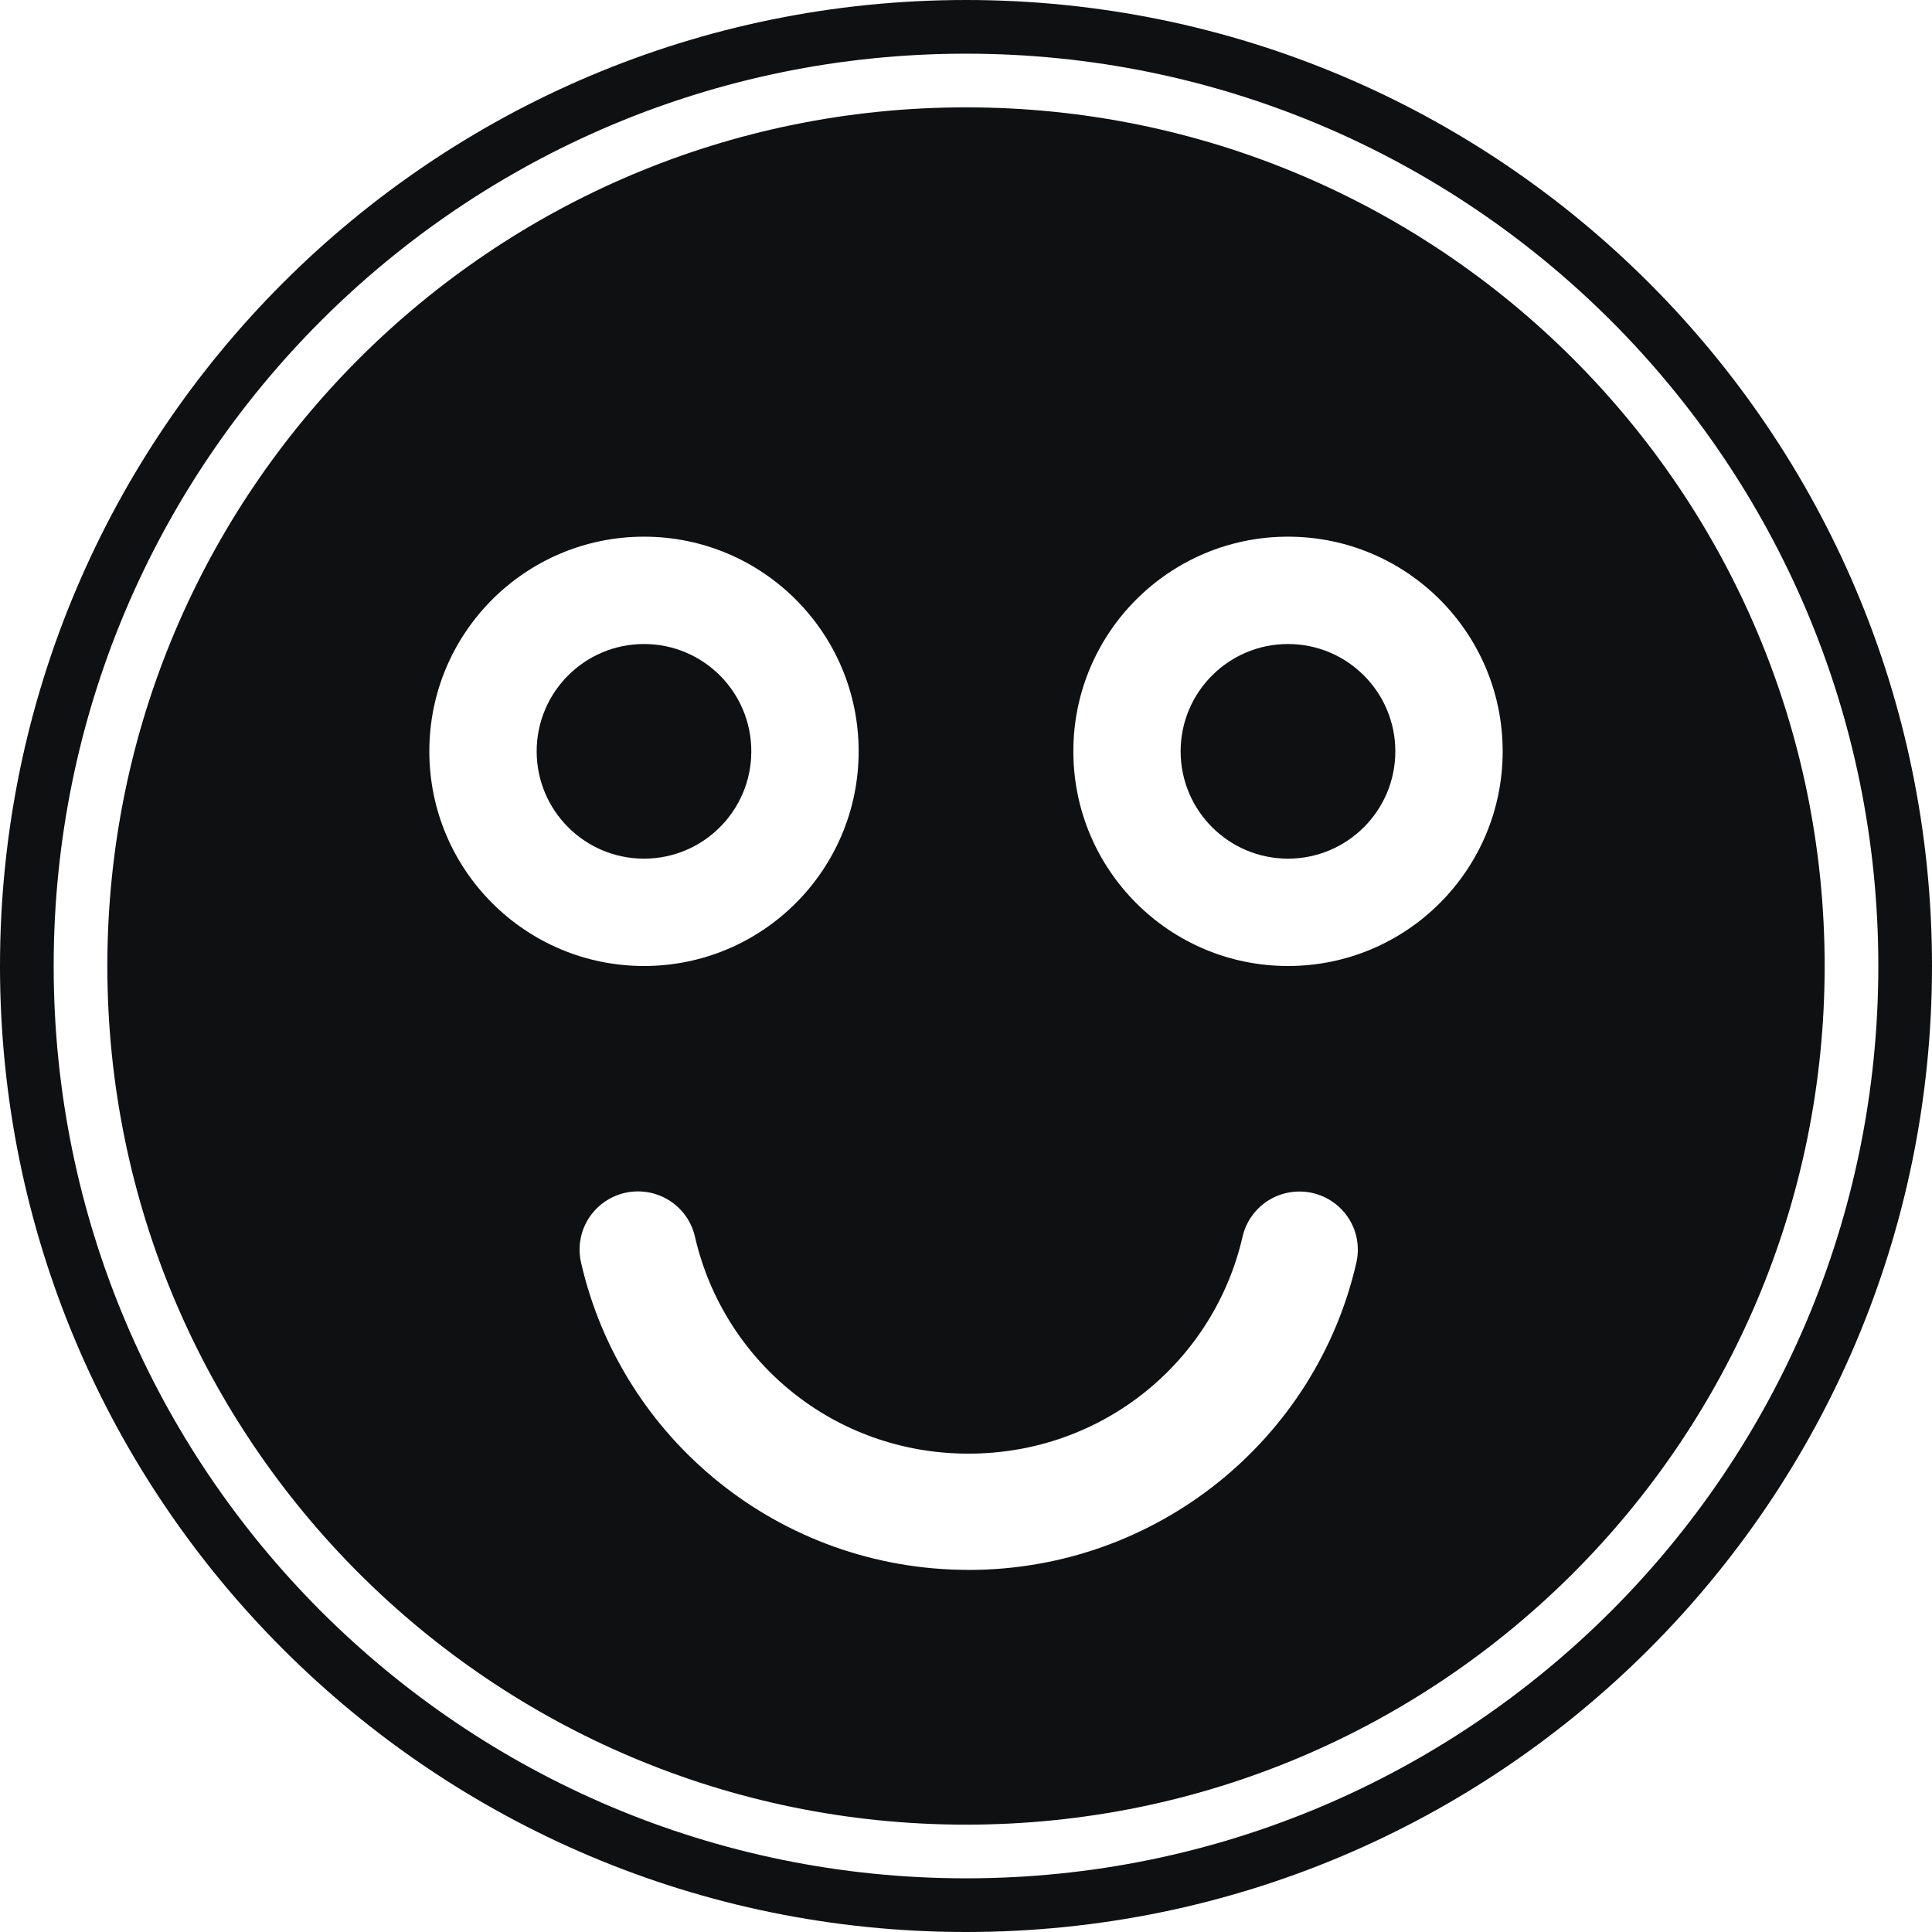 <svg width="32" height="32" viewBox="0 0 32 32" fill="none" xmlns="http://www.w3.org/2000/svg">
<path fill-rule="evenodd" clip-rule="evenodd" d="M31.111 16C31.111 24.346 24.346 31.111 16 31.111C7.654 31.111 0.889 24.346 0.889 16C0.889 7.654 7.654 0.889 16 0.889C24.346 0.889 31.111 7.654 31.111 16ZM32 16C32 24.837 24.837 32 16 32C7.163 32 0 24.837 0 16C0 7.163 7.163 0 16 0C24.837 0 32 7.163 32 16ZM30.222 16C30.222 23.855 23.855 30.222 16 30.222C8.145 30.222 1.778 23.855 1.778 16C1.778 8.146 8.145 1.778 16 1.778C23.855 1.778 30.222 8.146 30.222 16ZM22.465 20.916C21.797 23.836 19.167 26.003 16.041 26.003L16.041 26.002C12.916 26.002 10.293 23.836 9.625 20.916C9.567 20.666 9.61 20.404 9.746 20.187C9.882 19.97 10.099 19.816 10.349 19.758C10.599 19.701 10.862 19.744 11.08 19.88C11.298 20.016 11.453 20.232 11.51 20.481C11.981 22.542 13.809 24.077 16.041 24.077C18.274 24.077 20.109 22.542 20.581 20.481C20.639 20.232 20.794 20.017 21.011 19.881C21.229 19.746 21.491 19.703 21.741 19.76C21.991 19.818 22.208 19.972 22.344 20.189C22.479 20.405 22.523 20.667 22.465 20.916L22.465 20.916ZM12.444 12.444C12.444 13.426 11.649 14.222 10.667 14.222C9.685 14.222 8.889 13.426 8.889 12.444C8.889 11.463 9.685 10.667 10.667 10.667C11.649 10.667 12.444 11.463 12.444 12.444ZM14.222 12.444C14.222 14.408 12.63 16 10.667 16C8.703 16 7.111 14.408 7.111 12.444C7.111 10.481 8.703 8.889 10.667 8.889C12.63 8.889 14.222 10.481 14.222 12.444ZM21.333 14.222C22.315 14.222 23.111 13.426 23.111 12.444C23.111 11.463 22.315 10.667 21.333 10.667C20.352 10.667 19.555 11.463 19.555 12.444C19.555 13.426 20.352 14.222 21.333 14.222ZM21.333 16C23.297 16 24.889 14.408 24.889 12.444C24.889 10.481 23.297 8.889 21.333 8.889C19.37 8.889 17.778 10.481 17.778 12.444C17.778 14.408 19.37 16 21.333 16Z" fill="#0E1012"/>
</svg>
